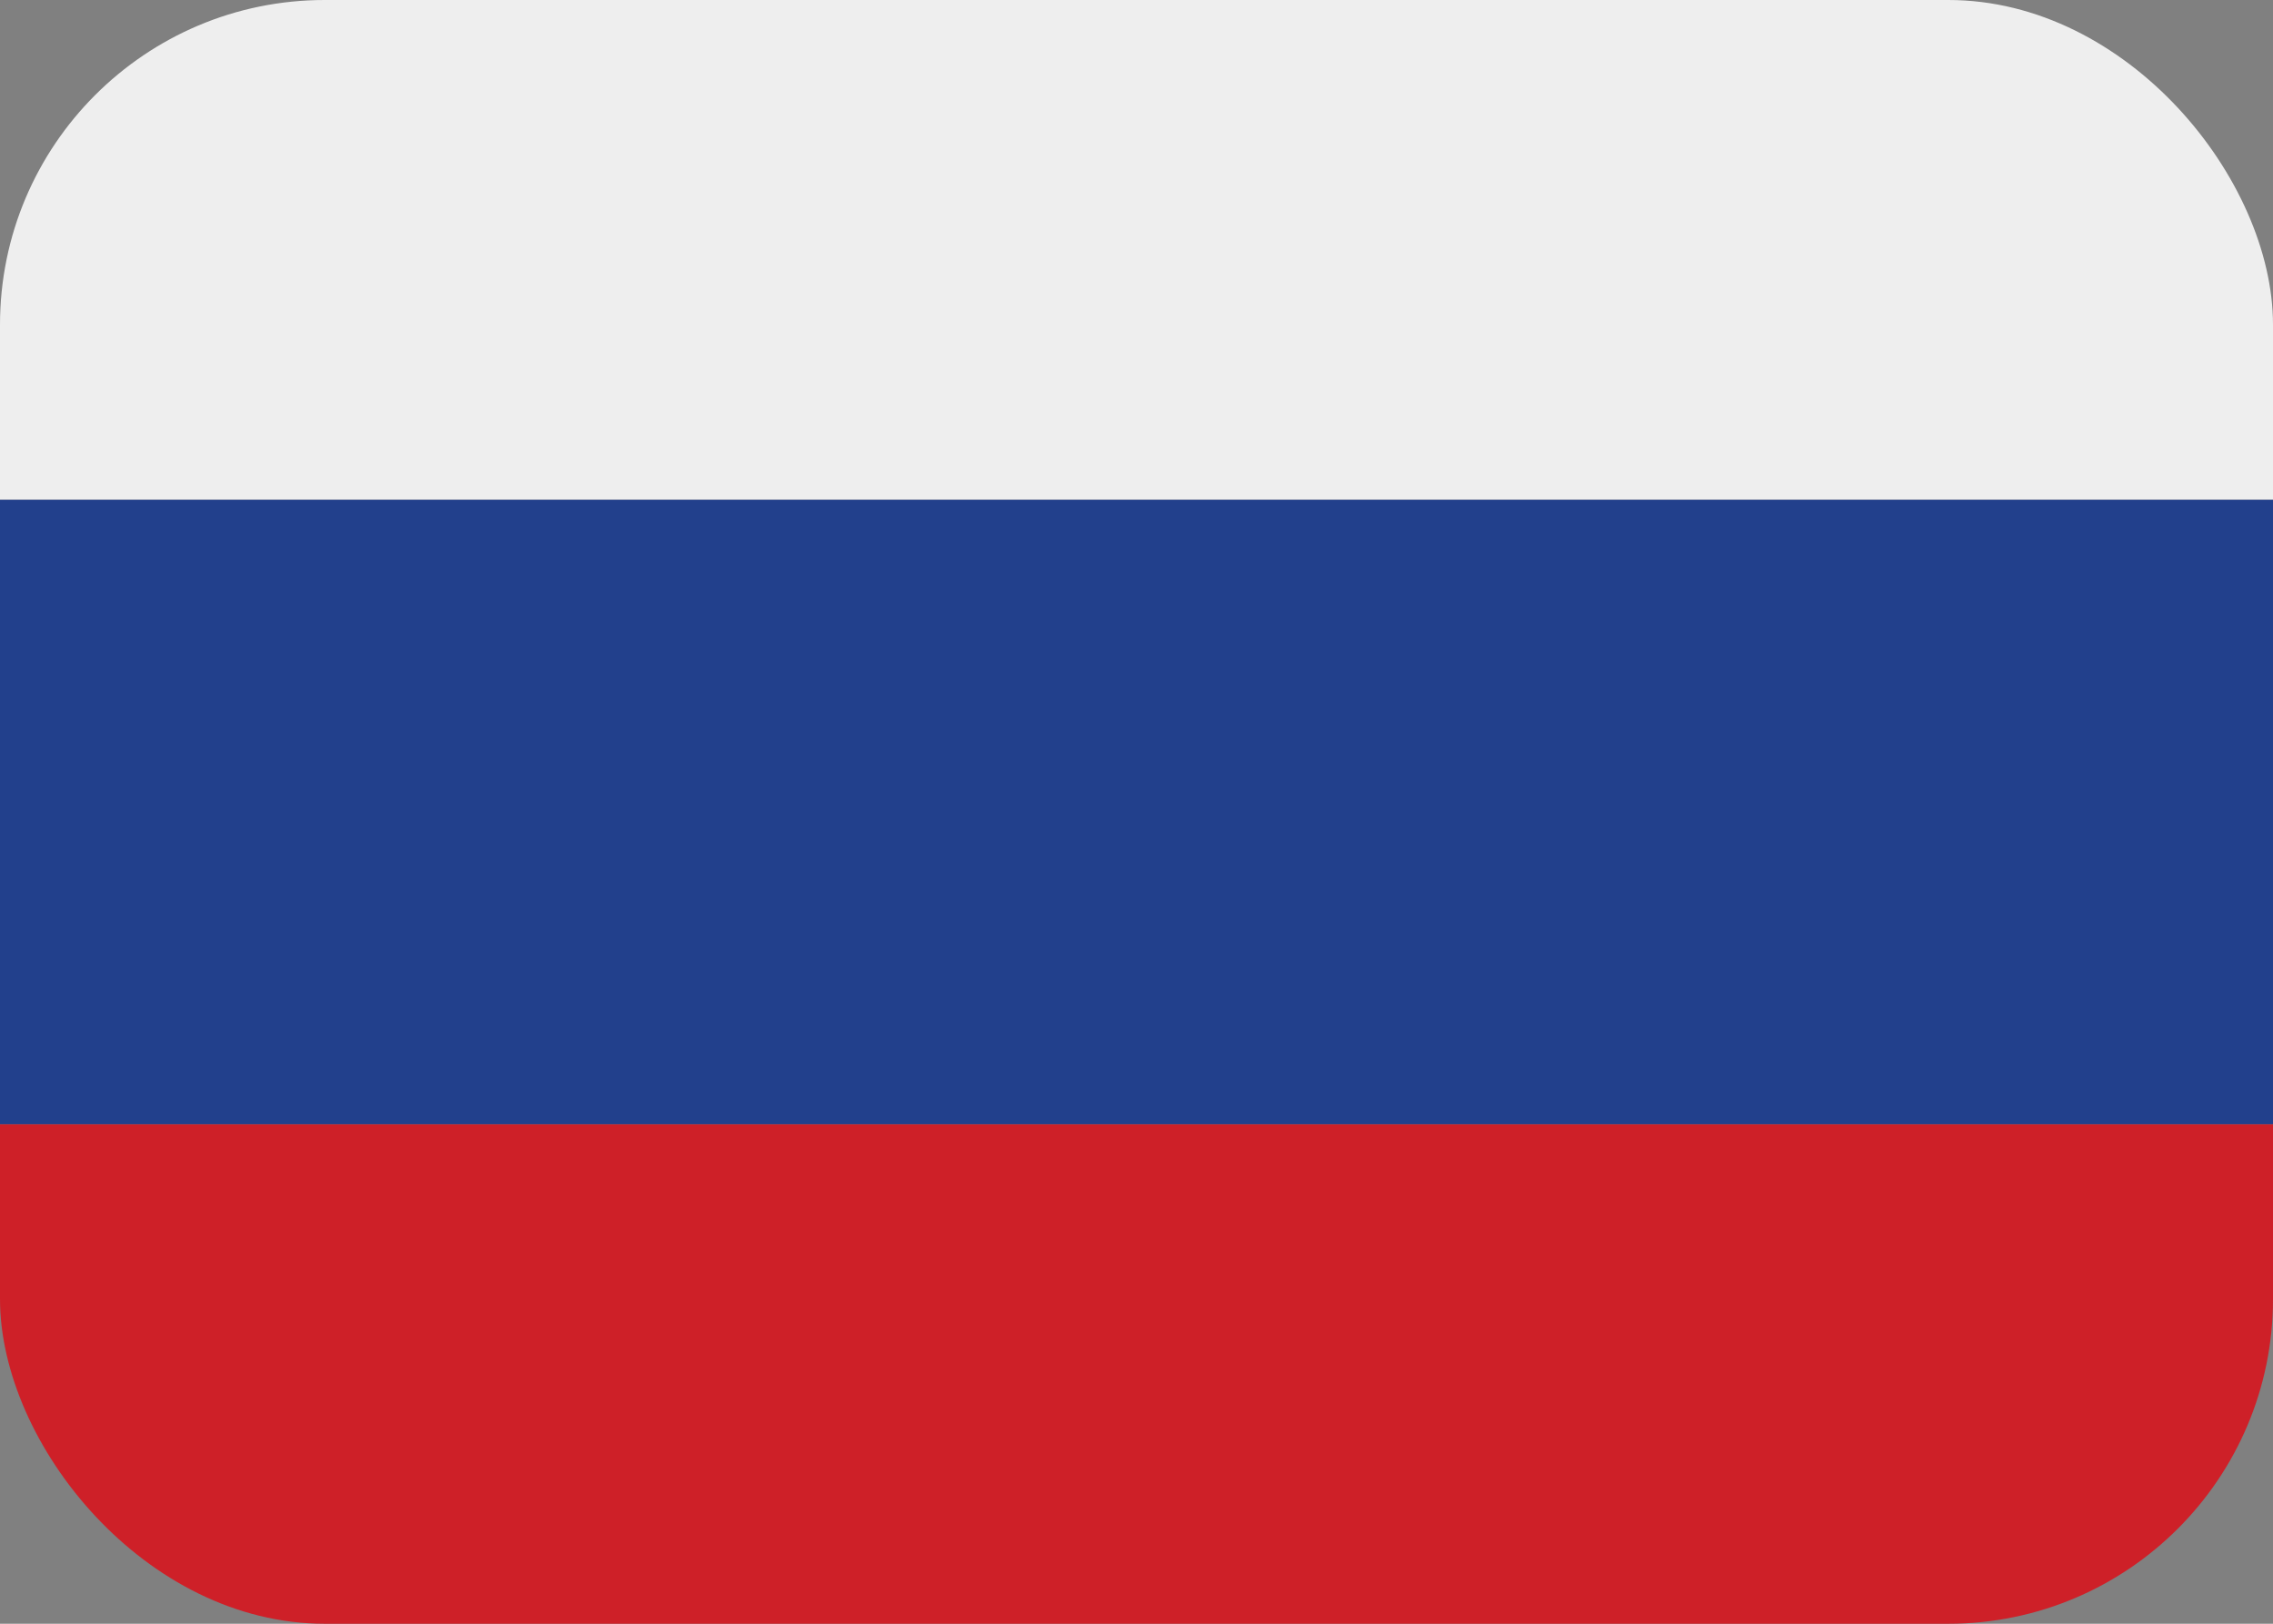 <svg width="28" height="20" viewBox="0 0 28 20" fill="none" xmlns="http://www.w3.org/2000/svg">
<rect x="0" y="0" width="28" height="20" fill="#808080" stroke="none"/>
<g clip-path="url(#clip0_2003_863)">
<path d="M28 16.923C28 17.739 27.672 18.522 27.089 19.099C26.505 19.676 25.714 20 24.889 20H3.111C2.286 20 1.495 19.676 0.911 19.099C0.328 18.522 0 17.739 0 16.923V13.846H28V16.923Z" fill="#CE2028"/>
<path d="M0 6.154H28V13.846H0V6.154Z" fill="#22408C"/>
<path d="M24.889 0H3.111C2.286 0 1.495 0.324 0.911 0.901C0.328 1.478 0 2.261 0 3.077L0 6.154H28V3.077C28 2.261 27.672 1.478 27.089 0.901C26.505 0.324 25.714 0 24.889 0Z" fill="#EEEEEE"/>
</g>
<defs>
<clipPath id="clip0_2003_863">
<rect width="28" height="20" rx="4" fill="white"/>
</clipPath>
</defs>
</svg>
